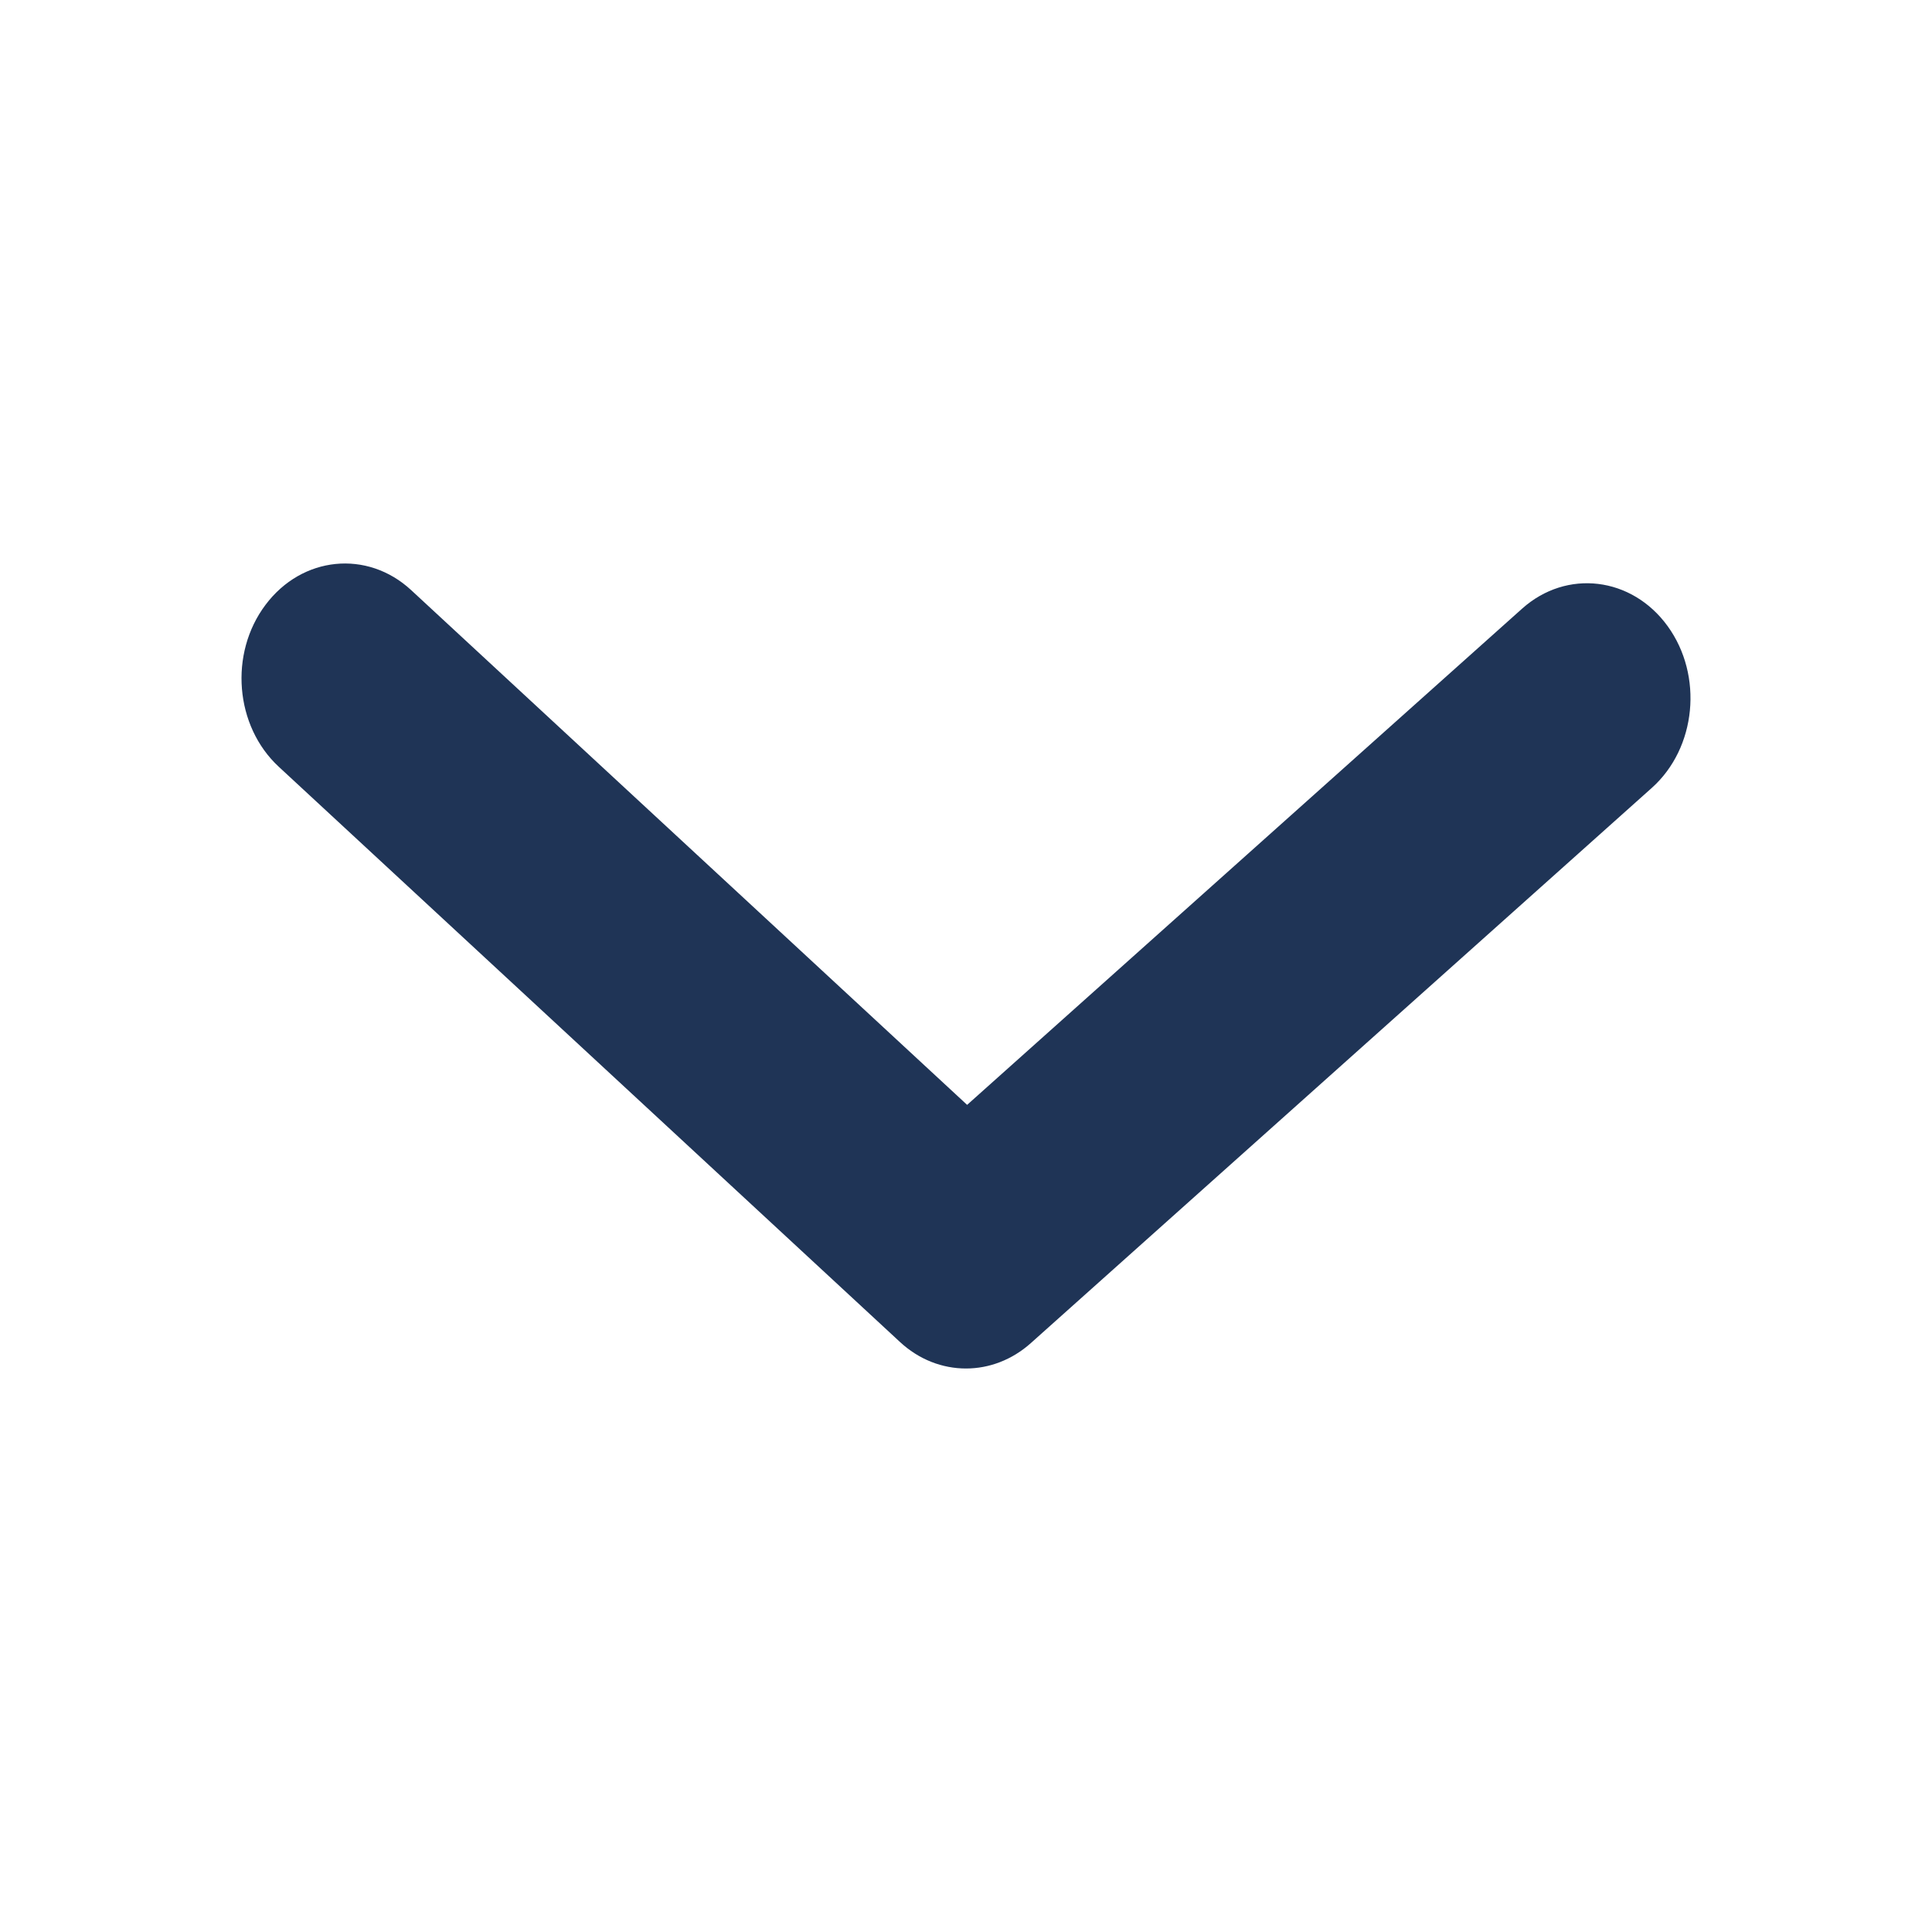 <svg width="24" height="24" viewBox="0 0 24 24" fill="none" xmlns="http://www.w3.org/2000/svg">
<path fill-rule="evenodd" clip-rule="evenodd" d="M12 17C11.707 17 11.415 16.89 11.177 16.668L3.463 9.525C2.918 9.021 2.843 8.119 3.298 7.514C3.752 6.908 4.562 6.826 5.108 7.331L12.014 13.725L18.908 7.561C19.461 7.066 20.271 7.164 20.716 7.778C21.161 8.392 21.073 9.291 20.521 9.786L12.806 16.684C12.571 16.894 12.286 17 12 17Z" fill="#1F3456"/>
</svg>
